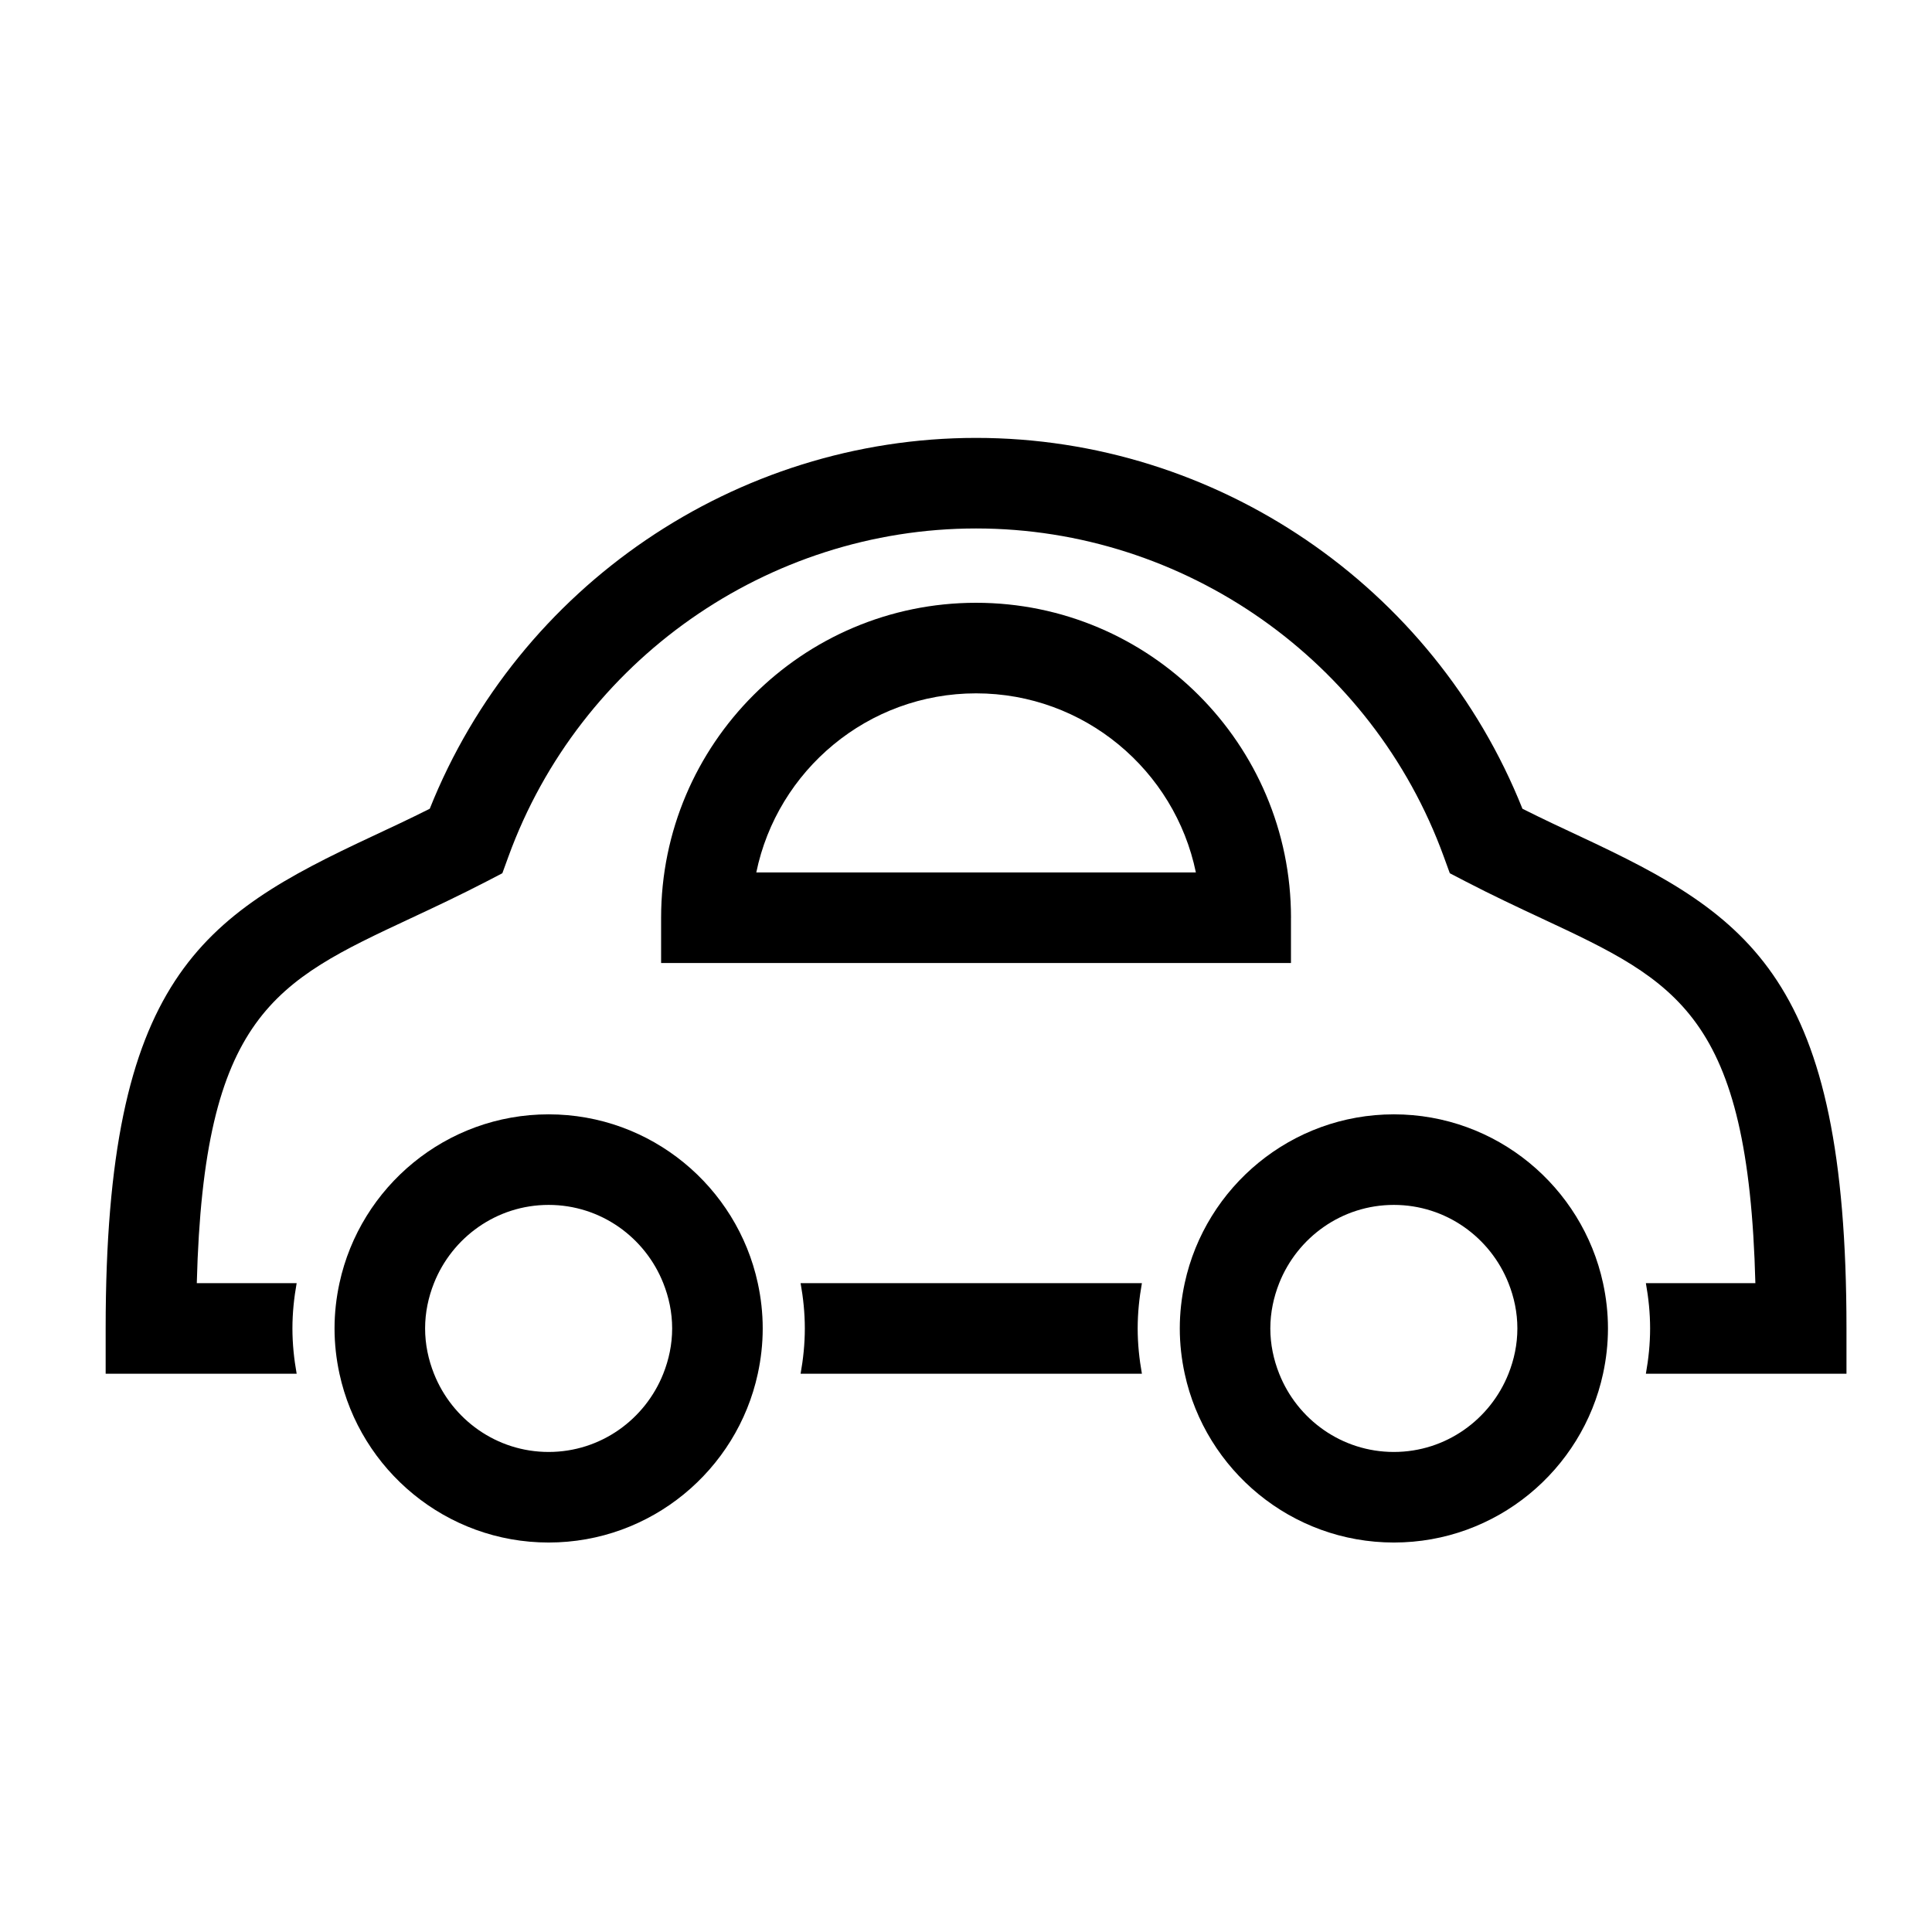 <?xml version="1.0" encoding="utf-8"?>
<!-- Generator: Adobe Illustrator 17.0.2, SVG Export Plug-In . SVG Version: 6.00 Build 0)  -->
<!DOCTYPE svg PUBLIC "-//W3C//DTD SVG 1.1//EN" "http://www.w3.org/Graphics/SVG/1.1/DTD/svg11.dtd">
<svg version="1.1" id="Capa_1" xmlns="http://www.w3.org/2000/svg" xmlns:xlink="http://www.w3.org/1999/xlink" x="0px" y="0px"
	 width="64px" height="64px" viewBox="0 0 64 64" enable-background="new 0 0 64 64" xml:space="preserve">
<path d="M61.167,45.506v-1.5c0-11.607-3.186-13.663-8.817-16.296c-0.61-0.285-1.25-0.584-1.917-0.919
	c-2.941-7.373-10.139-12.285-18.098-12.285c-7.96,0-15.157,4.912-18.099,12.285c-0.667,0.335-1.307,0.634-1.917,0.919
	C6.686,30.343,3.5,32.398,3.5,44.006v1.5h6.327c-0.087-0.488-0.14-0.987-0.14-1.5s0.053-1.012,0.14-1.5H6.519
	c0.229-8.881,2.591-9.984,7.069-12.078c0.798-0.373,1.644-0.77,2.534-1.231l0.519-0.27l0.2-0.549
	c2.364-6.503,8.59-10.872,15.493-10.872s13.129,4.369,15.493,10.872l0.2,0.549l0.519,0.27c0.89,0.462,1.736,0.858,2.534,1.231
	c4.479,2.094,6.84,3.197,7.069,12.078h-3.627c0.087,0.488,0.14,0.987,0.14,1.5s-0.053,1.012-0.14,1.5H61.167z"/>
<path d="M26.521,42.506c0.087,0.488,0.14,0.987,0.14,1.5s-0.053,1.012-0.14,1.5h11.306c-0.087-0.488-0.14-0.987-0.14-1.5
	s0.053-1.012,0.14-1.5H26.521z"/>
<path d="M18.174,36.914c-3.396,0-6.239,2.4-6.929,5.592c-0.105,0.484-0.163,0.985-0.163,1.5v0c0,0.515,0.058,1.016,0.163,1.5
	c0.691,3.192,3.534,5.592,6.929,5.592s6.239-2.4,6.929-5.592c0.105-0.484,0.163-0.985,0.163-1.5v0c0-0.515-0.058-1.016-0.163-1.5
	C24.412,39.314,21.57,36.914,18.174,36.914z M22.266,44.006L22.266,44.006c0,0.531-0.109,1.034-0.294,1.5
	c-0.601,1.514-2.073,2.592-3.798,2.592s-3.198-1.077-3.798-2.592c-0.185-0.466-0.294-0.969-0.294-1.5v0
	c0-0.531,0.109-1.034,0.294-1.5c0.601-1.514,2.073-2.592,3.798-2.592s3.198,1.077,3.798,2.592
	C22.157,42.971,22.266,43.475,22.266,44.006z"/>
<path d="M46.174,51.098c3.396,0,6.239-2.4,6.929-5.592c0.105-0.484,0.163-0.985,0.163-1.5v0c0-0.515-0.058-1.016-0.163-1.5
	c-0.691-3.192-3.534-5.592-6.929-5.592s-6.239,2.4-6.929,5.592c-0.105,0.484-0.163,0.985-0.163,1.5v0c0,0.515,0.058,1.016,0.163,1.5
	C39.935,48.698,42.778,51.098,46.174,51.098z M42.375,42.506c0.601-1.514,2.073-2.592,3.798-2.592s3.198,1.077,3.798,2.592
	c0.185,0.466,0.294,0.969,0.294,1.5v0c0,0.531-0.109,1.034-0.294,1.5c-0.601,1.514-2.073,2.592-3.798,2.592
	s-3.198-1.077-3.798-2.592c-0.185-0.466-0.294-0.969-0.294-1.5v0C42.082,43.475,42.191,42.971,42.375,42.506z"/>
<path d="M42.766,30.401c0-5.753-4.68-10.433-10.433-10.433s-10.433,4.68-10.433,10.433v1.5h20.865V30.401z M25.053,28.901
	c0.696-3.382,3.696-5.933,7.281-5.933s6.584,2.551,7.281,5.933H25.053z"/>
</svg>
